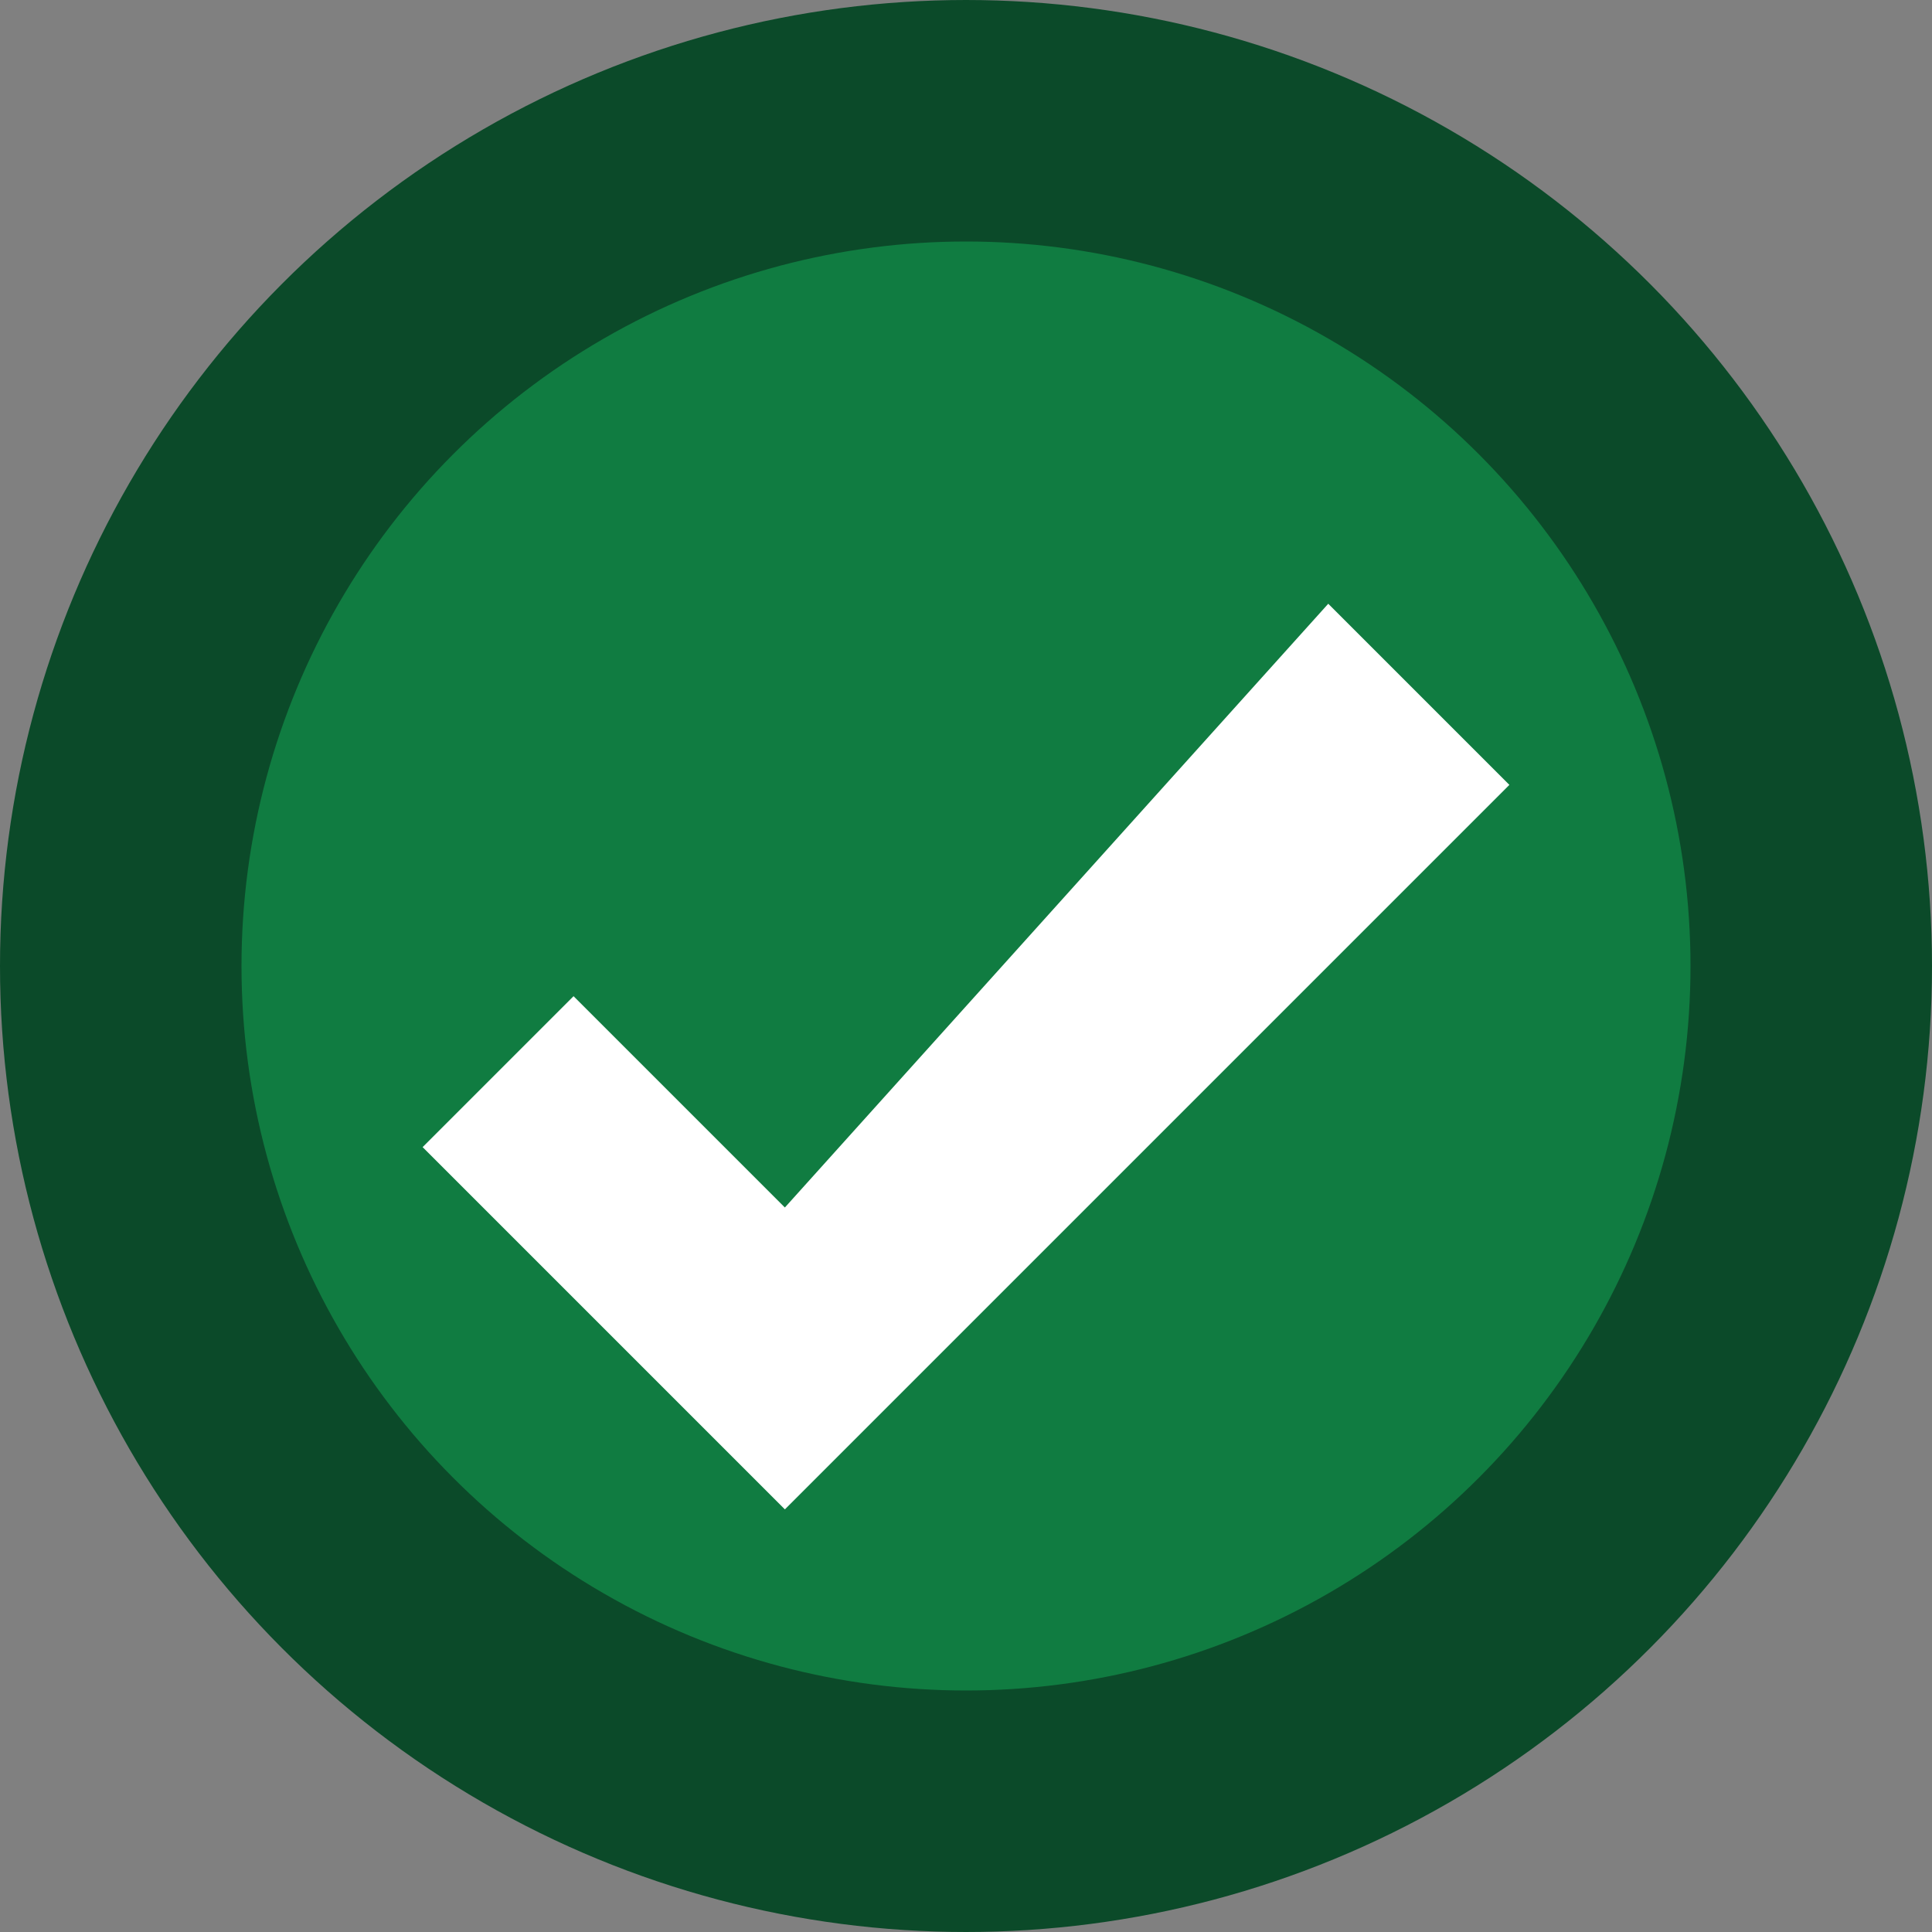 <svg width="16" height="16" viewBox="0 0 16 16" xmlns="http://www.w3.org/2000/svg">
  <rect x="0" y="0" width="16" height="16" fill="#808080" stroke="none"/>
  <circle cx="8" cy="8" r="7" fill="#107c41" stroke="#0b4a29" stroke-width="2" />
  <path d="M6.5 10l-1.75-1.75L3.5 9.5 6.5 12.5 12.5 6.5 11 5l-4.5 5z" fill="#ffffff" />
</svg>
